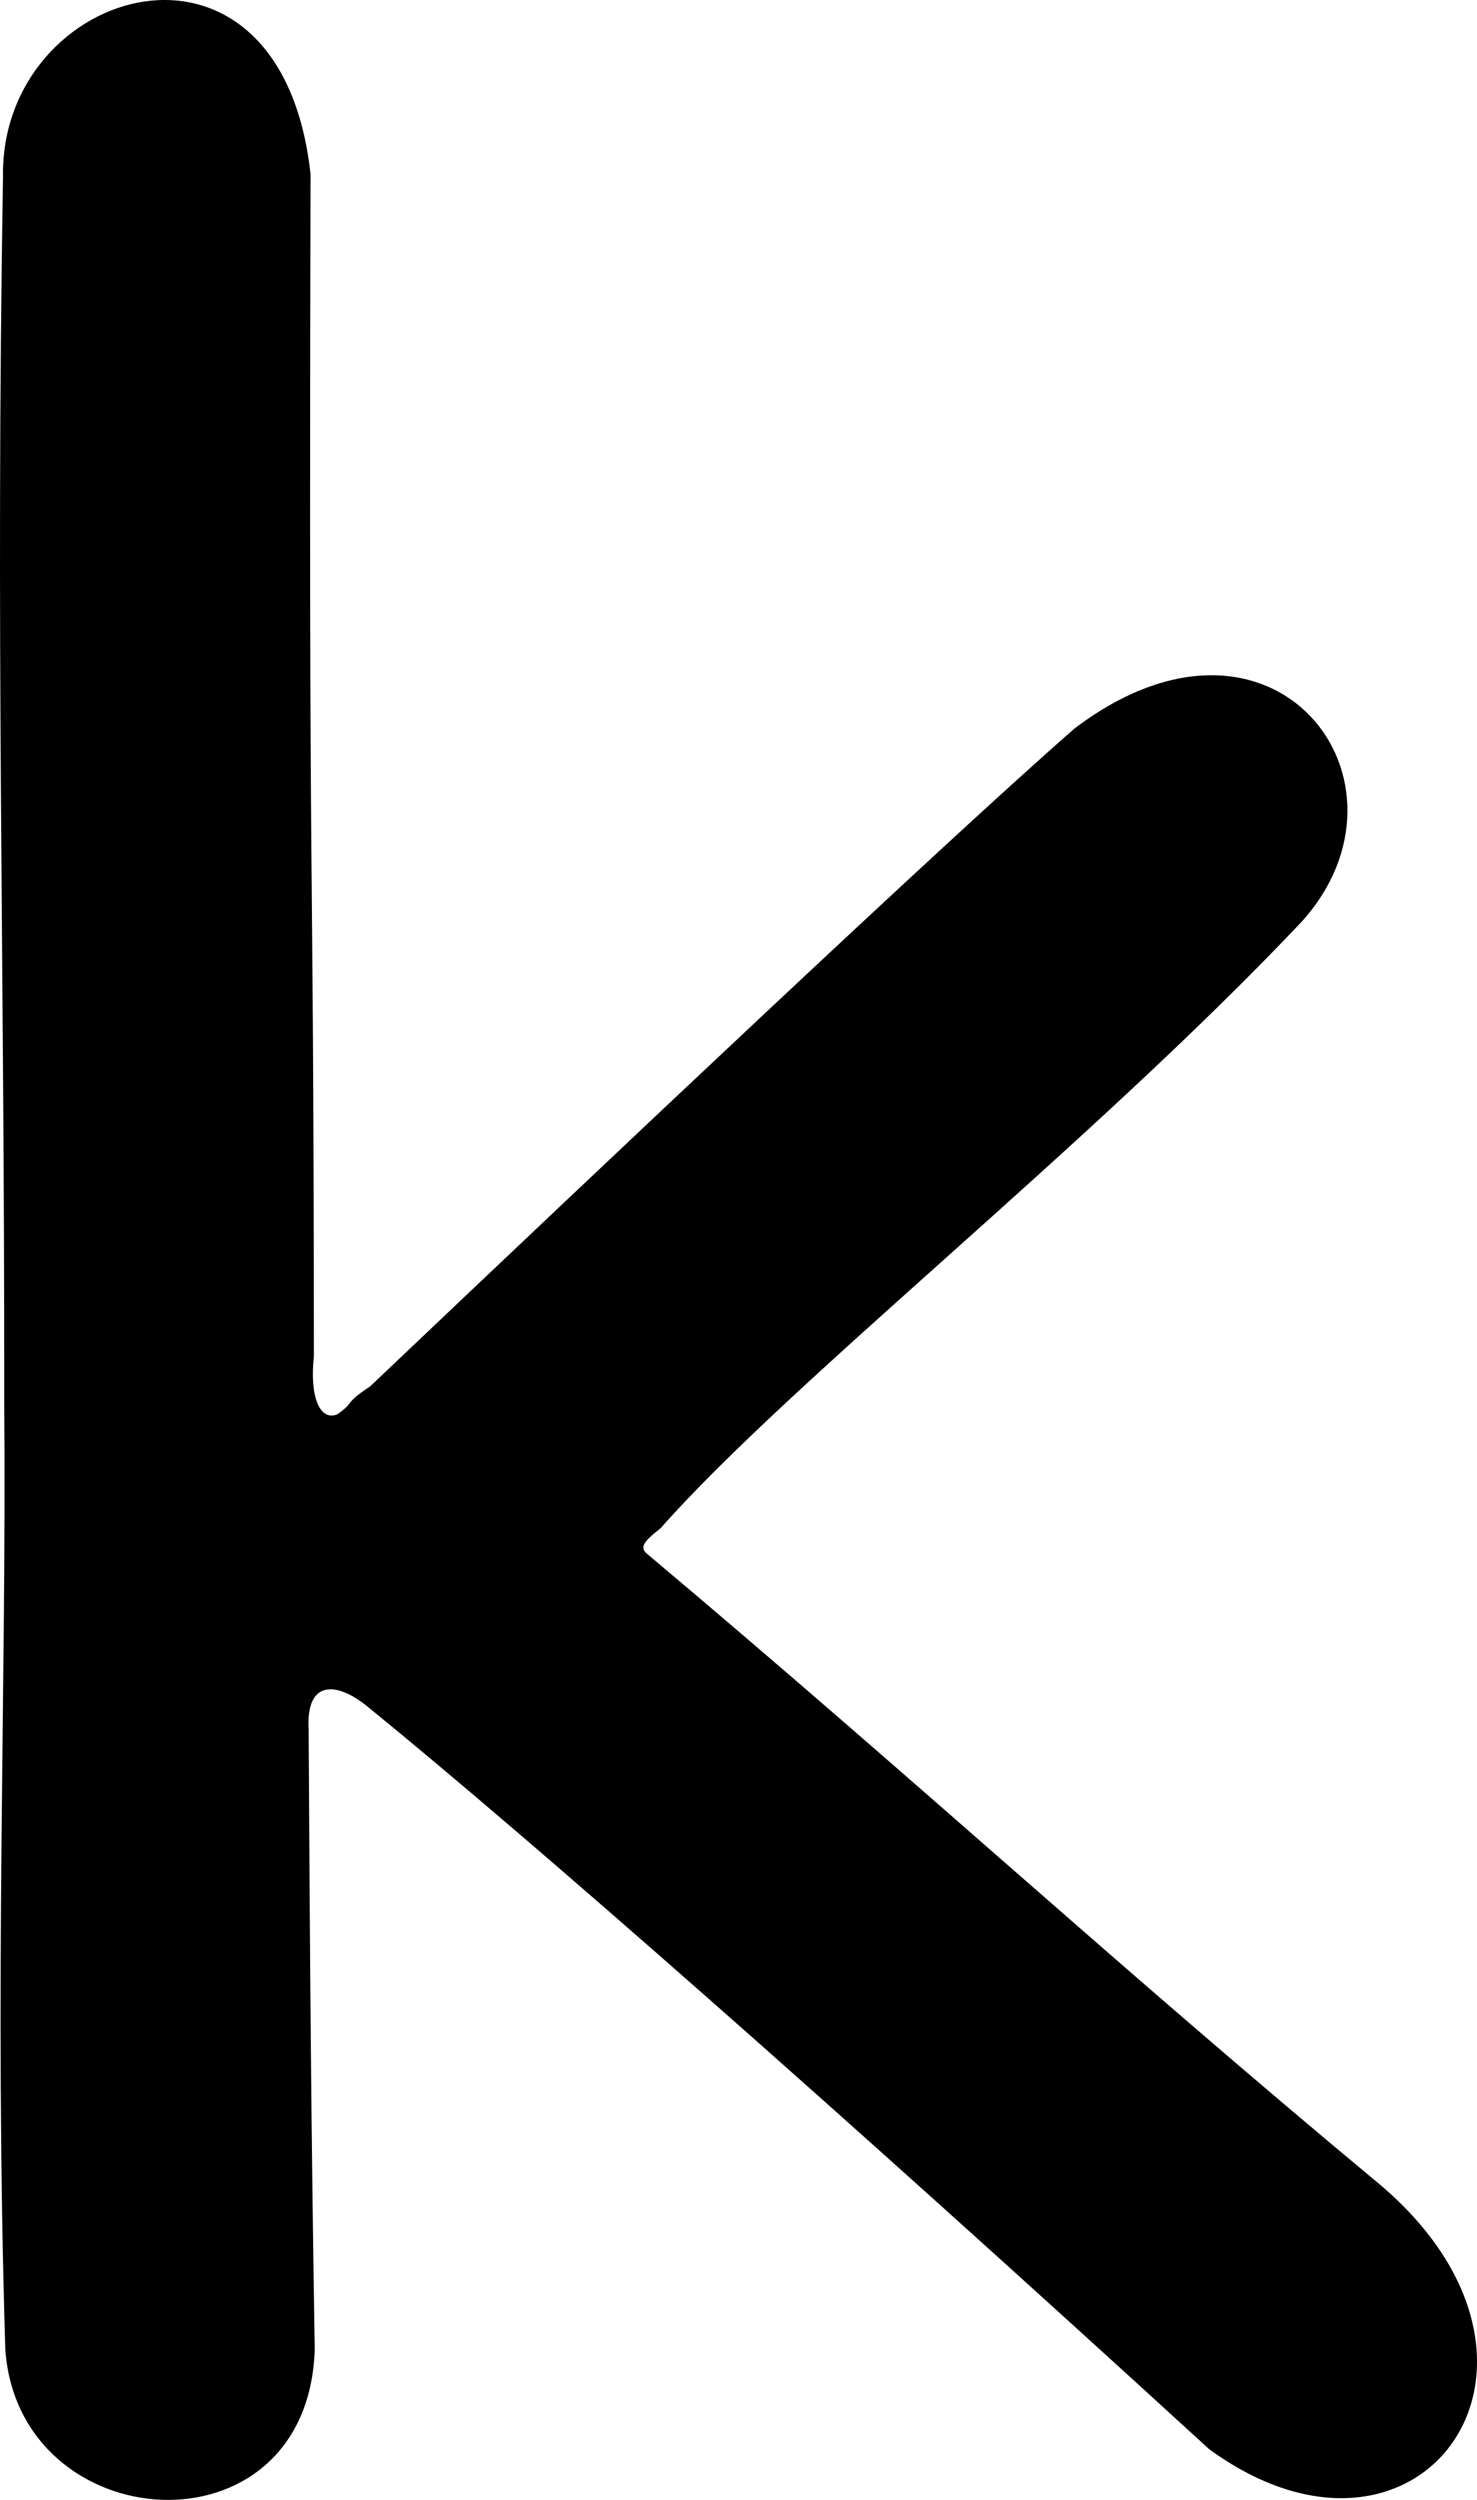 <?xml version="1.0" encoding="UTF-8" standalone="no"?>
<!-- Created with Inkscape (http://www.inkscape.org/) -->

<svg
   xmlns:dc="http://purl.org/dc/elements/1.1/"
   xmlns:cc="http://creativecommons.org/ns#"
   xmlns:rdf="http://www.w3.org/1999/02/22-rdf-syntax-ns#"
   xmlns:svg="http://www.w3.org/2000/svg"
   xmlns="http://www.w3.org/2000/svg"
   xmlns:sodipodi="http://sodipodi.sourceforge.net/DTD/sodipodi-0.dtd"
   xmlns:inkscape="http://www.inkscape.org/namespaces/inkscape"
   id="svg4027"
   version="1.1"
   inkscape:version="0.91 r13725"
   width="687.082"
   height="1162.5"
   viewBox="0 0 687.082 1162.5"
   sodipodi:docname="en_lower_k.svg">
  <defs
     id="defs4031" />
  <sodipodi:namedview
     pagecolor="#ffffff"
     bordercolor="#666666"
     borderopacity="1"
     objecttolerance="10"
     gridtolerance="10"
     guidetolerance="10"
     inkscape:pageopacity="0"
     inkscape:pageshadow="2"
     inkscape:window-width="1303"
     inkscape:window-height="1038"
     id="namedview4029"
     showgrid="false"
     inkscape:zoom="0.52279823"
     inkscape:cx="592.88868"
     inkscape:cy="586.83933"
     inkscape:window-x="494"
     inkscape:window-y="28"
     inkscape:window-maximized="0"
     inkscape:current-layer="svg4027"
     fit-margin-top="0"
     fit-margin-left="0"
     fit-margin-right="0"
     fit-margin-bottom="0" />
  <path
     style="fill:#000000"
     d="m 170.666,793.354 c -13.451,-10.906 -28.373,-12.934 -27.093,10.834 0.6,110.867 1.268,192.747 2.846,288.392 -3.252,97.959 -137.918,88.429 -143.957,-0.176 C -2.742,921.214 3.106,784.656 1.96,651.832 2.134,442.247 -2.116,295.336 1.392,82.087 0.04,-6.749 130.579,-45.779 144.468,81.004 c -0.918,370.181 1.385,279.673 1.55,549.655 -2.04,18.579 2.6,30.22 10.792,27.077 8.672,-5.961 2.565,-4.56 15.399,-13.071 114.376,-108.605 266.197,-252.123 327.574,-305.845 92.944,-70.49 164.458,24.997 105.655,89.891 -98.246,103.942 -237.898,213.696 -298.104,281.906 -7.806,6.196 -10.38,9.017 -5.758,12.413 126.866,106.707 216.469,189.911 340.525,292.978 98.846,84.012 17.765,193.873 -79.636,122.881 C 387.866,979.151 245.927,854.516 170.666,793.354 Z"
     id="path4037"
     inkscape:connector-curvature="0"
     sodipodi:nodetypes="ccccccccccccccccc" />
</svg>

